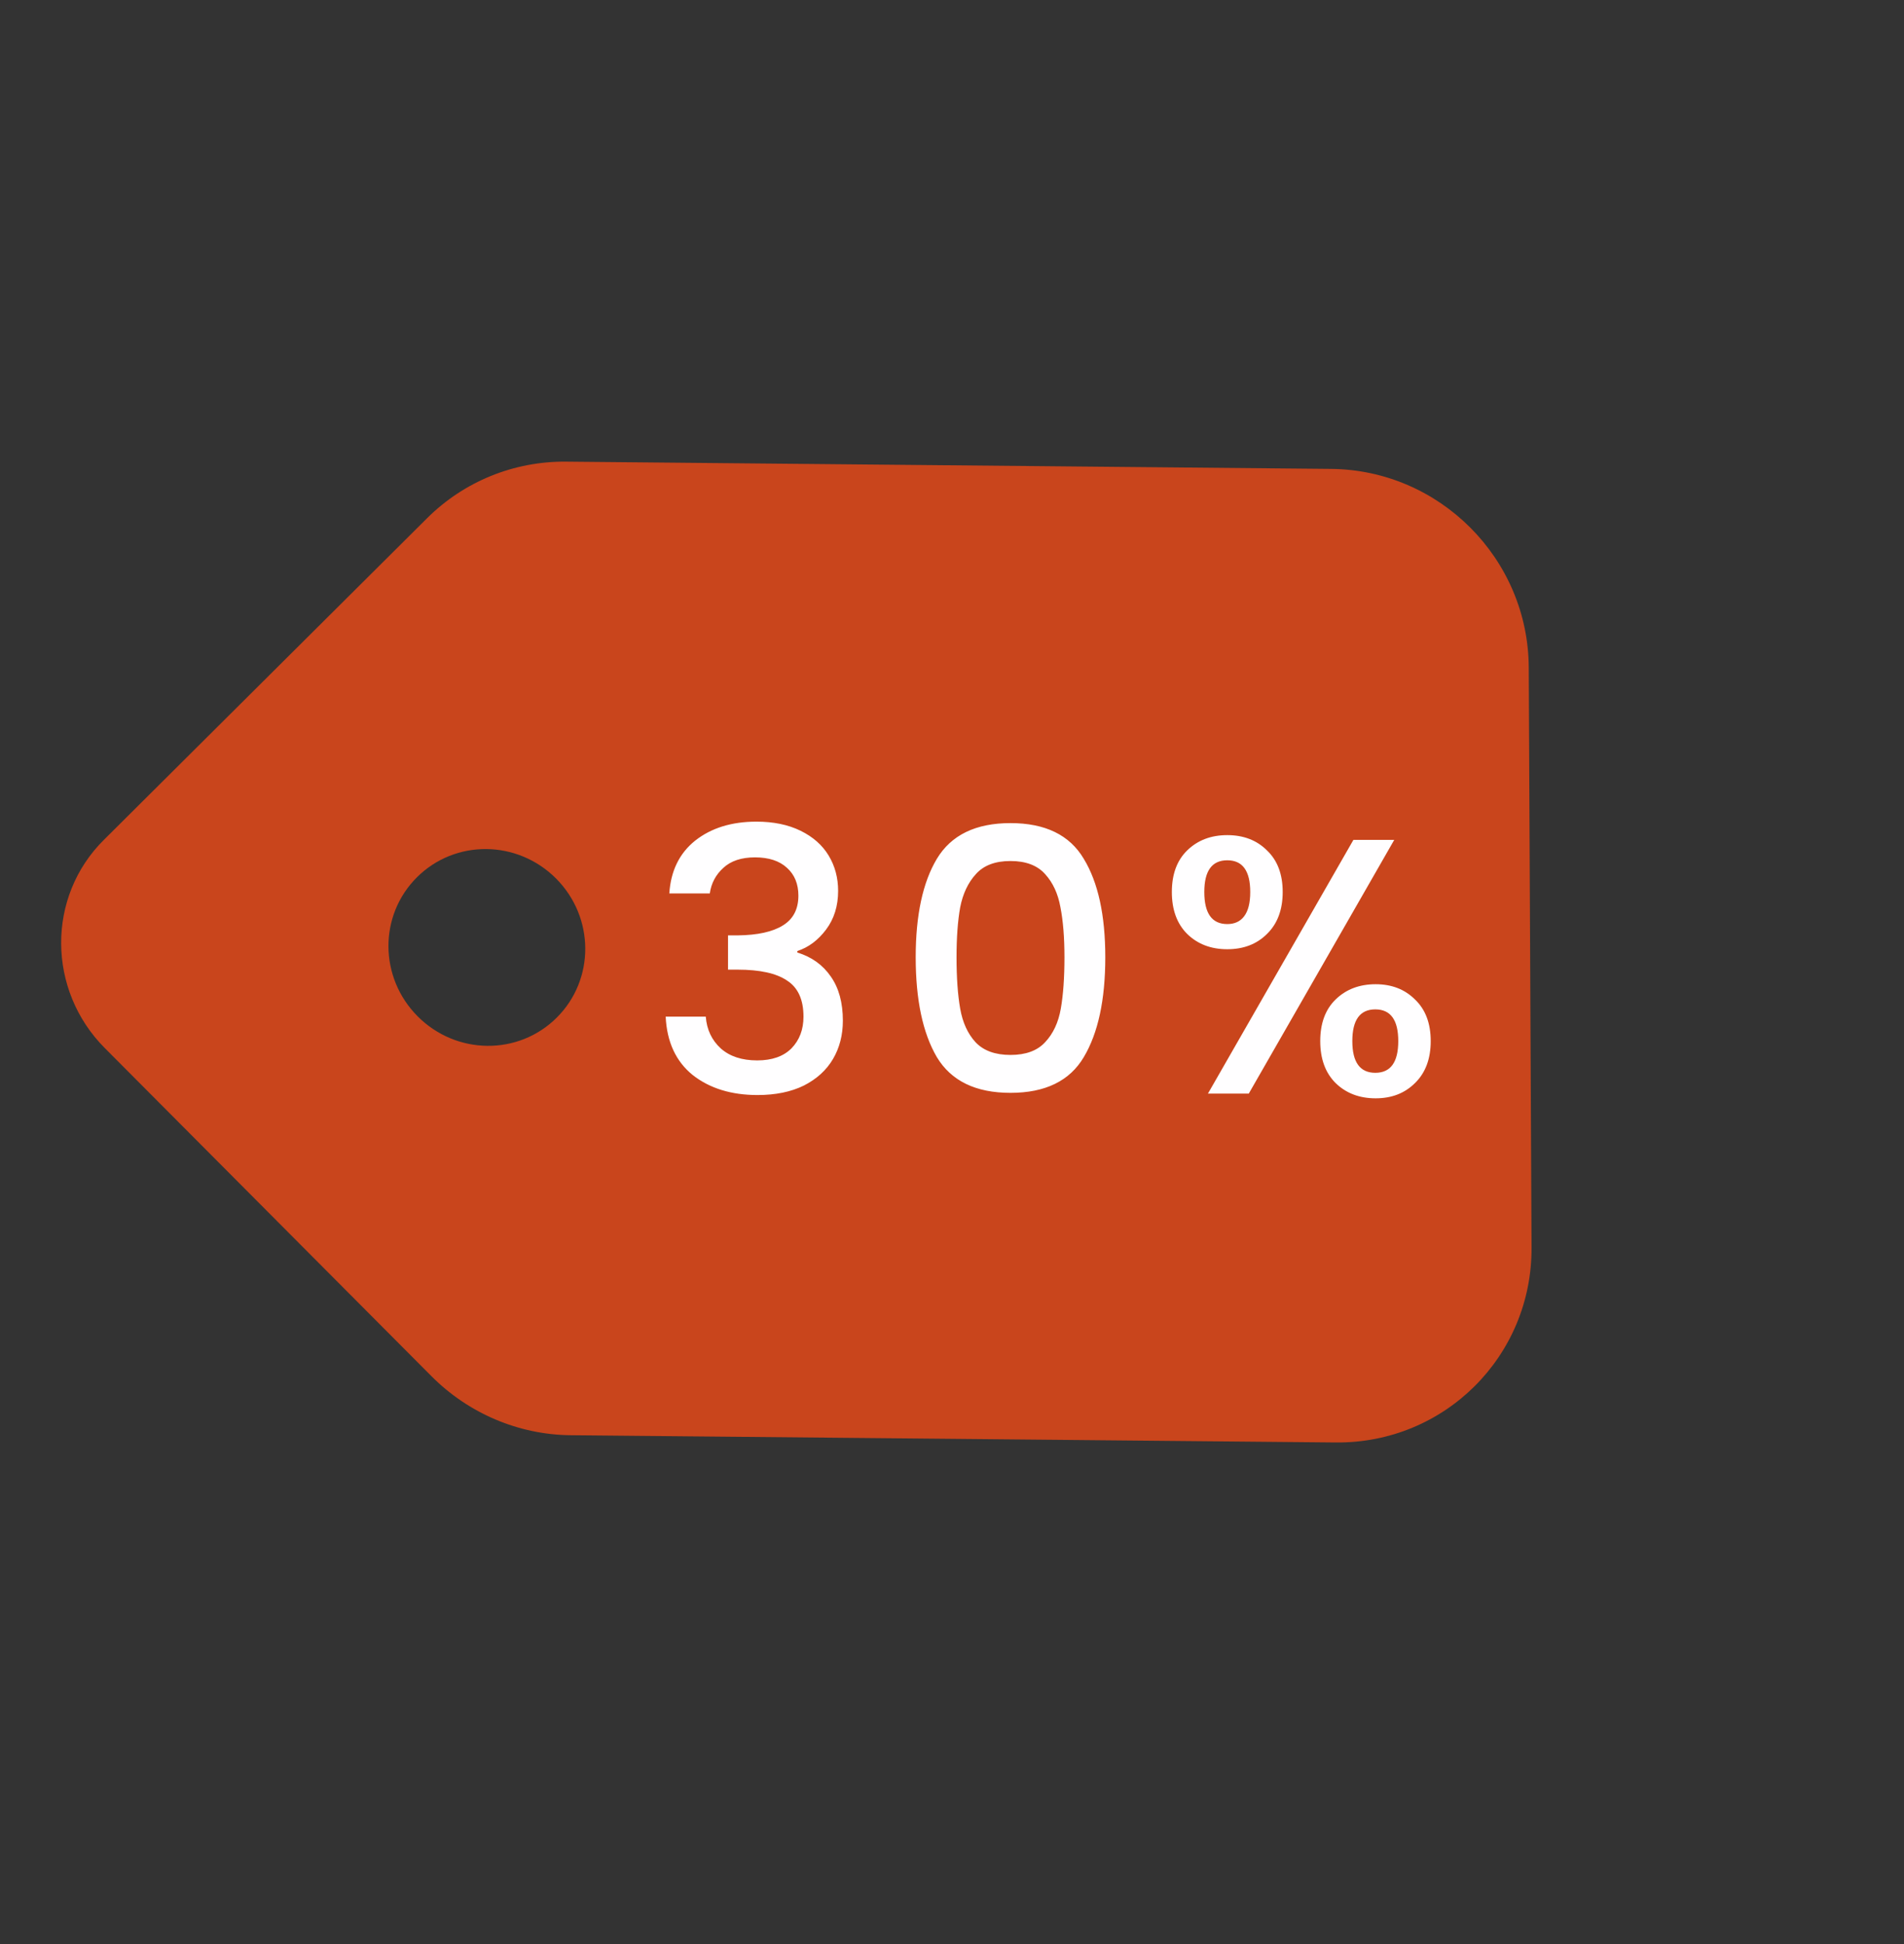<svg width="47" height="48" viewBox="0 0 47 48" fill="none" xmlns="http://www.w3.org/2000/svg">
<rect x="0" y="0" width="47" height="48" fill="#333333" stroke="none"/>
<g clip-path="url(#clip0_174_1233)">
<path d="M2.588 25.878L10.648 33.975C11.564 34.896 12.801 35.423 14.088 35.435L32.974 35.614C35.657 35.639 37.819 33.487 37.806 30.804L37.737 16.478C37.724 13.796 35.54 11.602 32.858 11.577L13.972 11.398C12.684 11.386 11.453 11.889 10.545 12.792L2.568 20.732C1.148 22.135 1.159 24.443 2.588 25.878ZM13.743 25.125C12.798 26.066 11.264 26.051 10.31 25.093C9.355 24.134 9.348 22.599 10.293 21.659C11.238 20.718 12.772 20.733 13.727 21.691C14.681 22.65 14.688 24.184 13.743 25.125Z" fill="#FA4B14" fill-opacity="0.75"/>
<path d="M16.522 22.059C16.558 21.501 16.771 21.066 17.161 20.754C17.557 20.442 18.061 20.286 18.673 20.286C19.093 20.286 19.456 20.361 19.762 20.511C20.068 20.661 20.299 20.865 20.455 21.123C20.611 21.381 20.689 21.672 20.689 21.996C20.689 22.368 20.59 22.686 20.392 22.95C20.194 23.214 19.957 23.391 19.681 23.481V23.517C20.035 23.625 20.311 23.823 20.509 24.111C20.707 24.393 20.806 24.756 20.806 25.2C20.806 25.554 20.725 25.869 20.563 26.145C20.401 26.421 20.161 26.64 19.843 26.802C19.525 26.958 19.144 27.036 18.7 27.036C18.052 27.036 17.518 26.871 17.098 26.541C16.684 26.205 16.462 25.725 16.432 25.101H17.422C17.446 25.419 17.569 25.68 17.791 25.884C18.013 26.082 18.313 26.181 18.691 26.181C19.057 26.181 19.339 26.082 19.537 25.884C19.735 25.68 19.834 25.419 19.834 25.101C19.834 24.681 19.699 24.384 19.429 24.21C19.165 24.03 18.757 23.94 18.205 23.94H17.971V23.094H18.214C18.7 23.088 19.069 23.007 19.321 22.851C19.579 22.695 19.708 22.449 19.708 22.113C19.708 21.825 19.615 21.597 19.429 21.429C19.243 21.255 18.979 21.168 18.637 21.168C18.301 21.168 18.04 21.255 17.854 21.429C17.668 21.597 17.557 21.807 17.521 22.059H16.522ZM22.604 23.634C22.604 22.596 22.778 21.786 23.126 21.204C23.48 20.616 24.086 20.322 24.944 20.322C25.802 20.322 26.405 20.616 26.753 21.204C27.107 21.786 27.284 22.596 27.284 23.634C27.284 24.684 27.107 25.506 26.753 26.1C26.405 26.688 25.802 26.982 24.944 26.982C24.086 26.982 23.48 26.688 23.126 26.1C22.778 25.506 22.604 24.684 22.604 23.634ZM26.276 23.634C26.276 23.148 26.243 22.737 26.177 22.401C26.117 22.065 25.991 21.792 25.799 21.582C25.607 21.366 25.322 21.258 24.944 21.258C24.566 21.258 24.281 21.366 24.089 21.582C23.897 21.792 23.768 22.065 23.702 22.401C23.642 22.737 23.612 23.148 23.612 23.634C23.612 24.138 23.642 24.561 23.702 24.903C23.762 25.245 23.888 25.521 24.08 25.731C24.278 25.941 24.566 26.046 24.944 26.046C25.322 26.046 25.607 25.941 25.799 25.731C25.997 25.521 26.126 25.245 26.186 24.903C26.246 24.561 26.276 24.138 26.276 23.634ZM28.927 22.023C28.927 21.585 29.053 21.243 29.305 20.997C29.563 20.745 29.893 20.619 30.295 20.619C30.697 20.619 31.024 20.745 31.276 20.997C31.534 21.243 31.663 21.585 31.663 22.023C31.663 22.461 31.534 22.806 31.276 23.058C31.024 23.31 30.697 23.436 30.295 23.436C29.893 23.436 29.563 23.31 29.305 23.058C29.053 22.806 28.927 22.461 28.927 22.023ZM34.417 20.736L30.826 27H29.818L33.409 20.736H34.417ZM30.295 21.24C29.917 21.24 29.728 21.501 29.728 22.023C29.728 22.551 29.917 22.815 30.295 22.815C30.475 22.815 30.613 22.752 30.709 22.626C30.811 22.494 30.862 22.293 30.862 22.023C30.862 21.501 30.673 21.24 30.295 21.24ZM32.59 25.704C32.59 25.266 32.716 24.924 32.968 24.678C33.226 24.426 33.556 24.3 33.958 24.3C34.354 24.3 34.678 24.426 34.93 24.678C35.188 24.924 35.317 25.266 35.317 25.704C35.317 26.142 35.188 26.487 34.93 26.739C34.678 26.991 34.354 27.117 33.958 27.117C33.556 27.117 33.226 26.991 32.968 26.739C32.716 26.487 32.59 26.142 32.59 25.704ZM33.949 24.921C33.571 24.921 33.382 25.182 33.382 25.704C33.382 26.226 33.571 26.487 33.949 26.487C34.327 26.487 34.516 26.226 34.516 25.704C34.516 25.182 34.327 24.921 33.949 24.921Z" fill="#FFFEFF"/>
</g>
<defs>
<clipPath id="clip0_174_1233">
<rect width="32.996" height="33.473" fill="white" transform="translate(0 23.278) rotate(-44.868)"/>
</clipPath>
</defs>
</svg>
